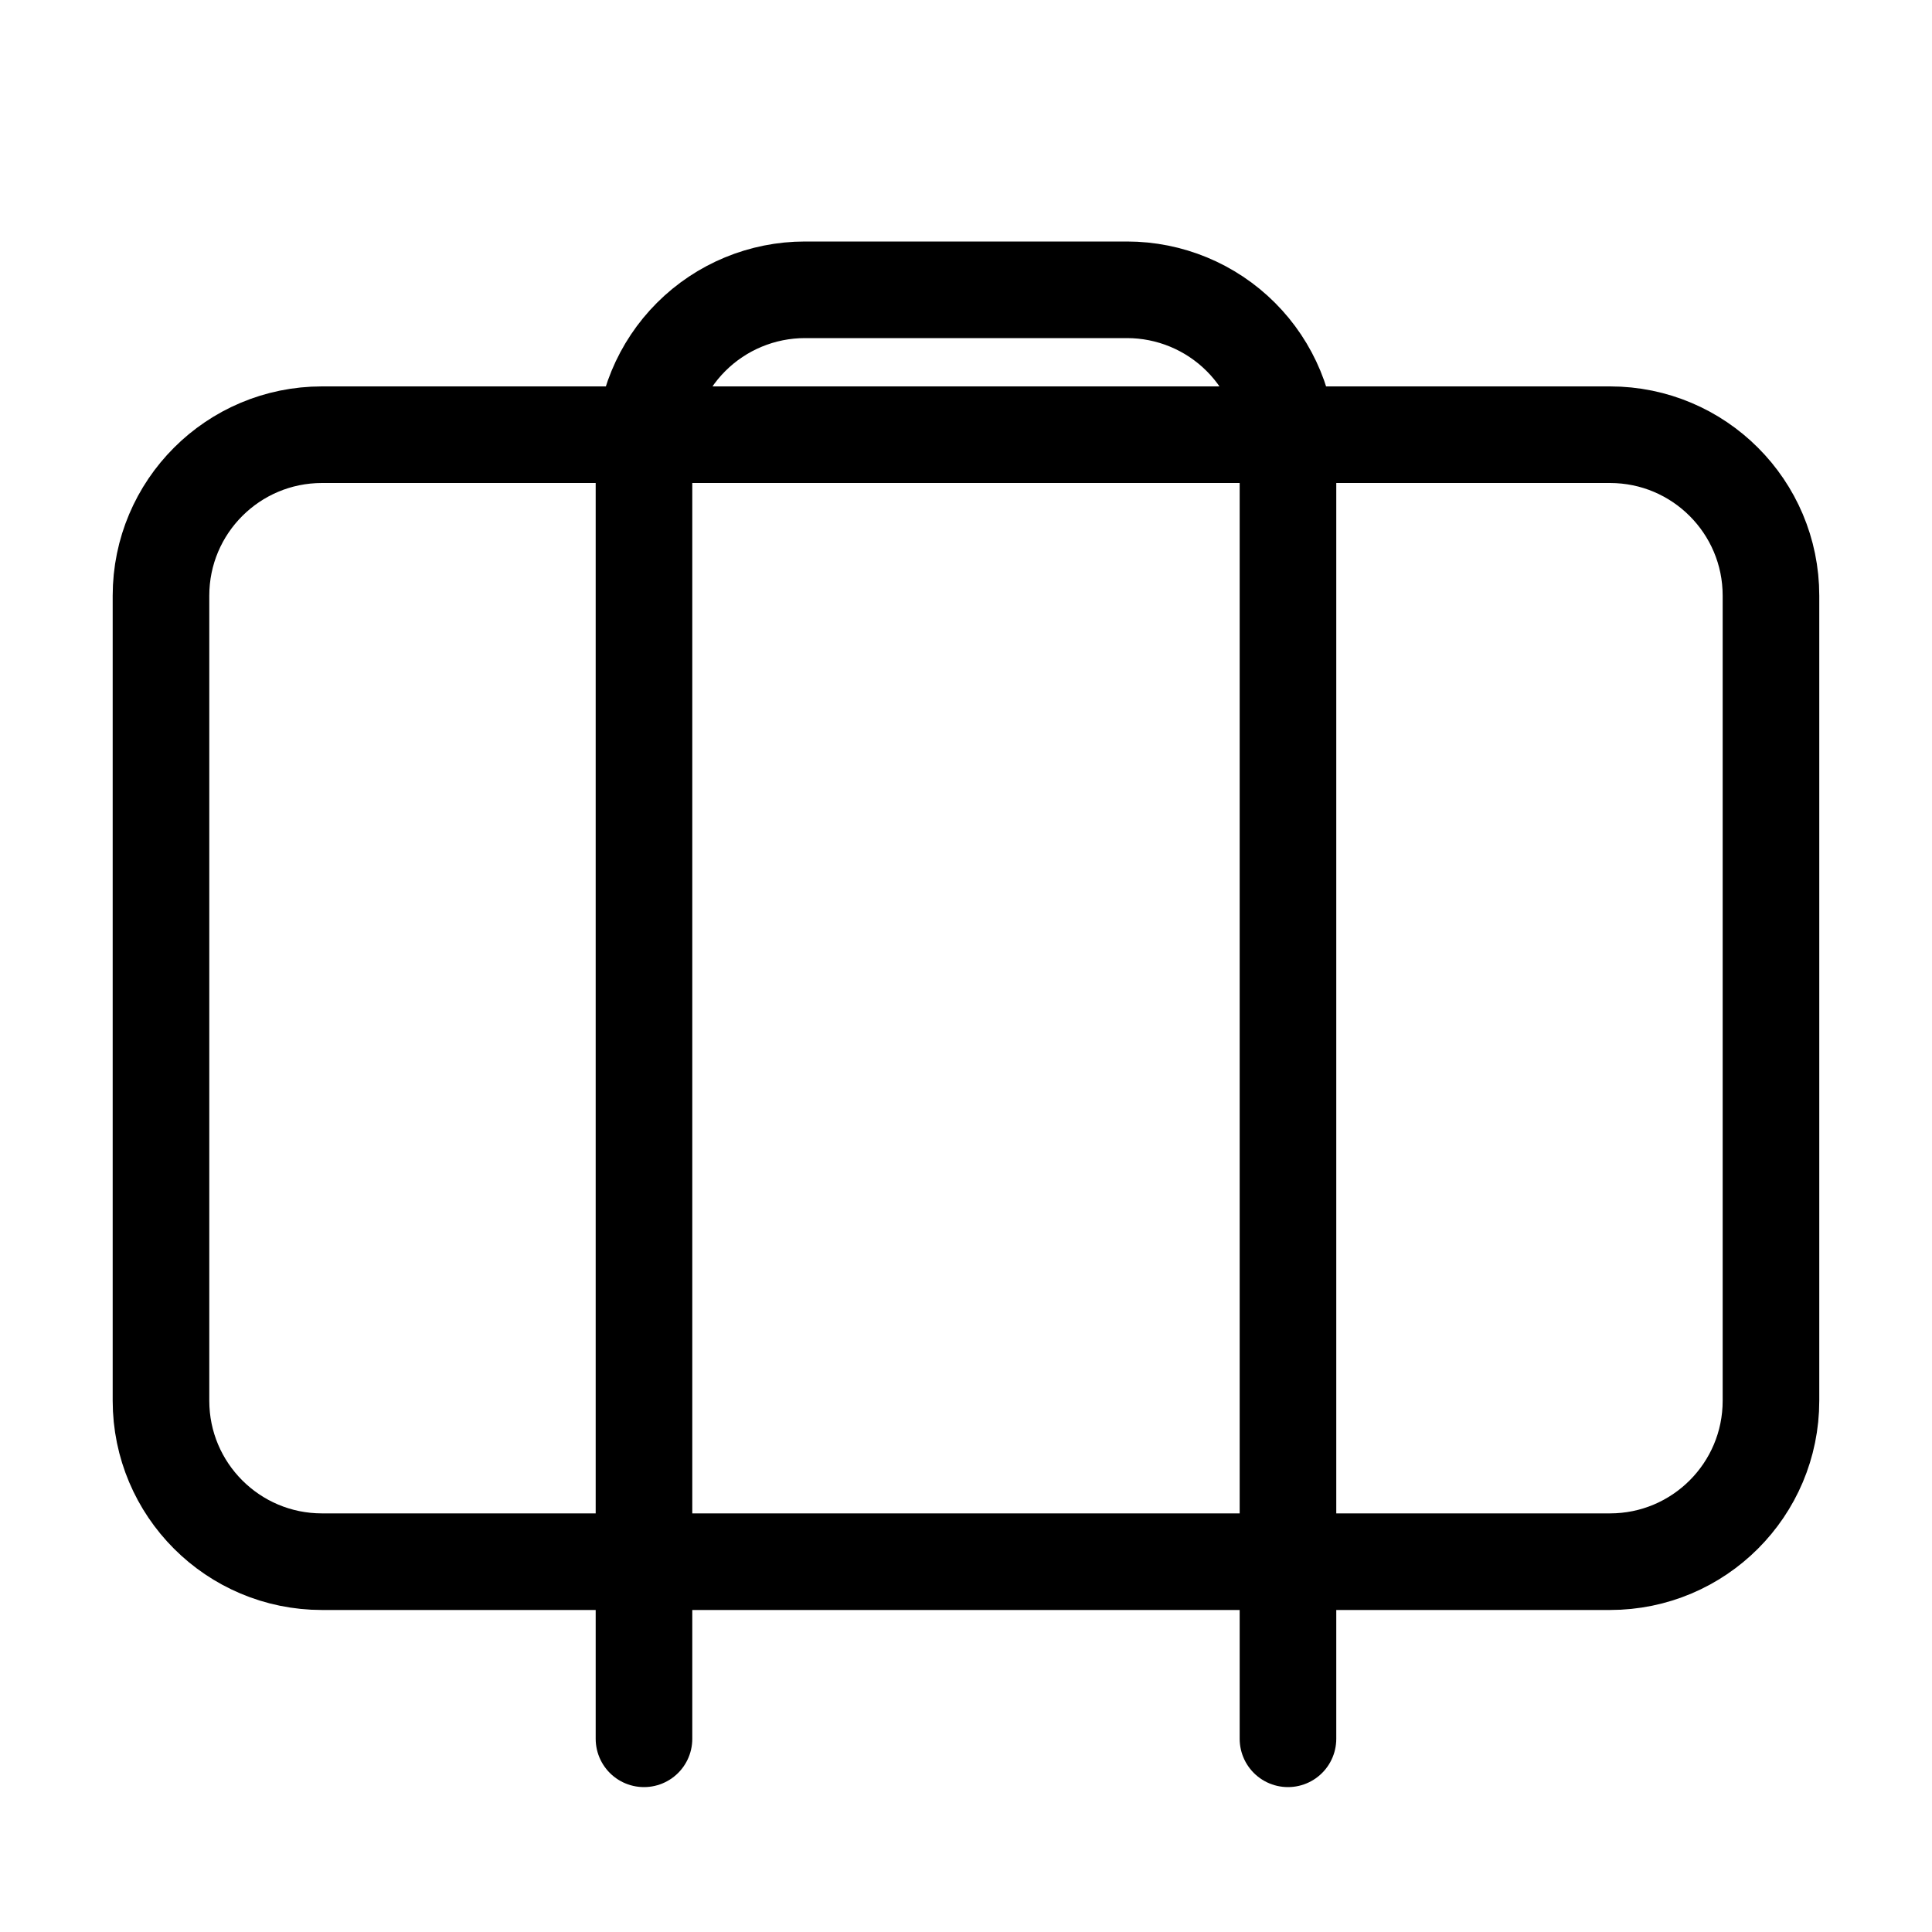 <svg width="40" height="40" viewBox="0 0 40 40" fill="none" xmlns="http://www.w3.org/2000/svg">
<path d="M33.333 9H6.666C4.825 9 3.333 10.492 3.333 12.333V29C3.333 30.841 4.825 32.333 6.666 32.333H33.333C35.174 32.333 36.666 30.841 36.666 29V12.333C36.666 10.492 35.174 9 33.333 9Z" stroke="black" stroke-width="2" stroke-linecap="round" stroke-linejoin="round"/>
<path d="M26.666 36V9.333C26.666 8.449 26.315 7.601 25.69 6.976C25.065 6.351 24.217 6 23.333 6H16.666C15.782 6 14.934 6.351 14.309 6.976C13.684 7.601 13.333 8.449 13.333 9.333V36" stroke="black" stroke-width="2" stroke-linecap="round" stroke-linejoin="round"/>
</svg>
